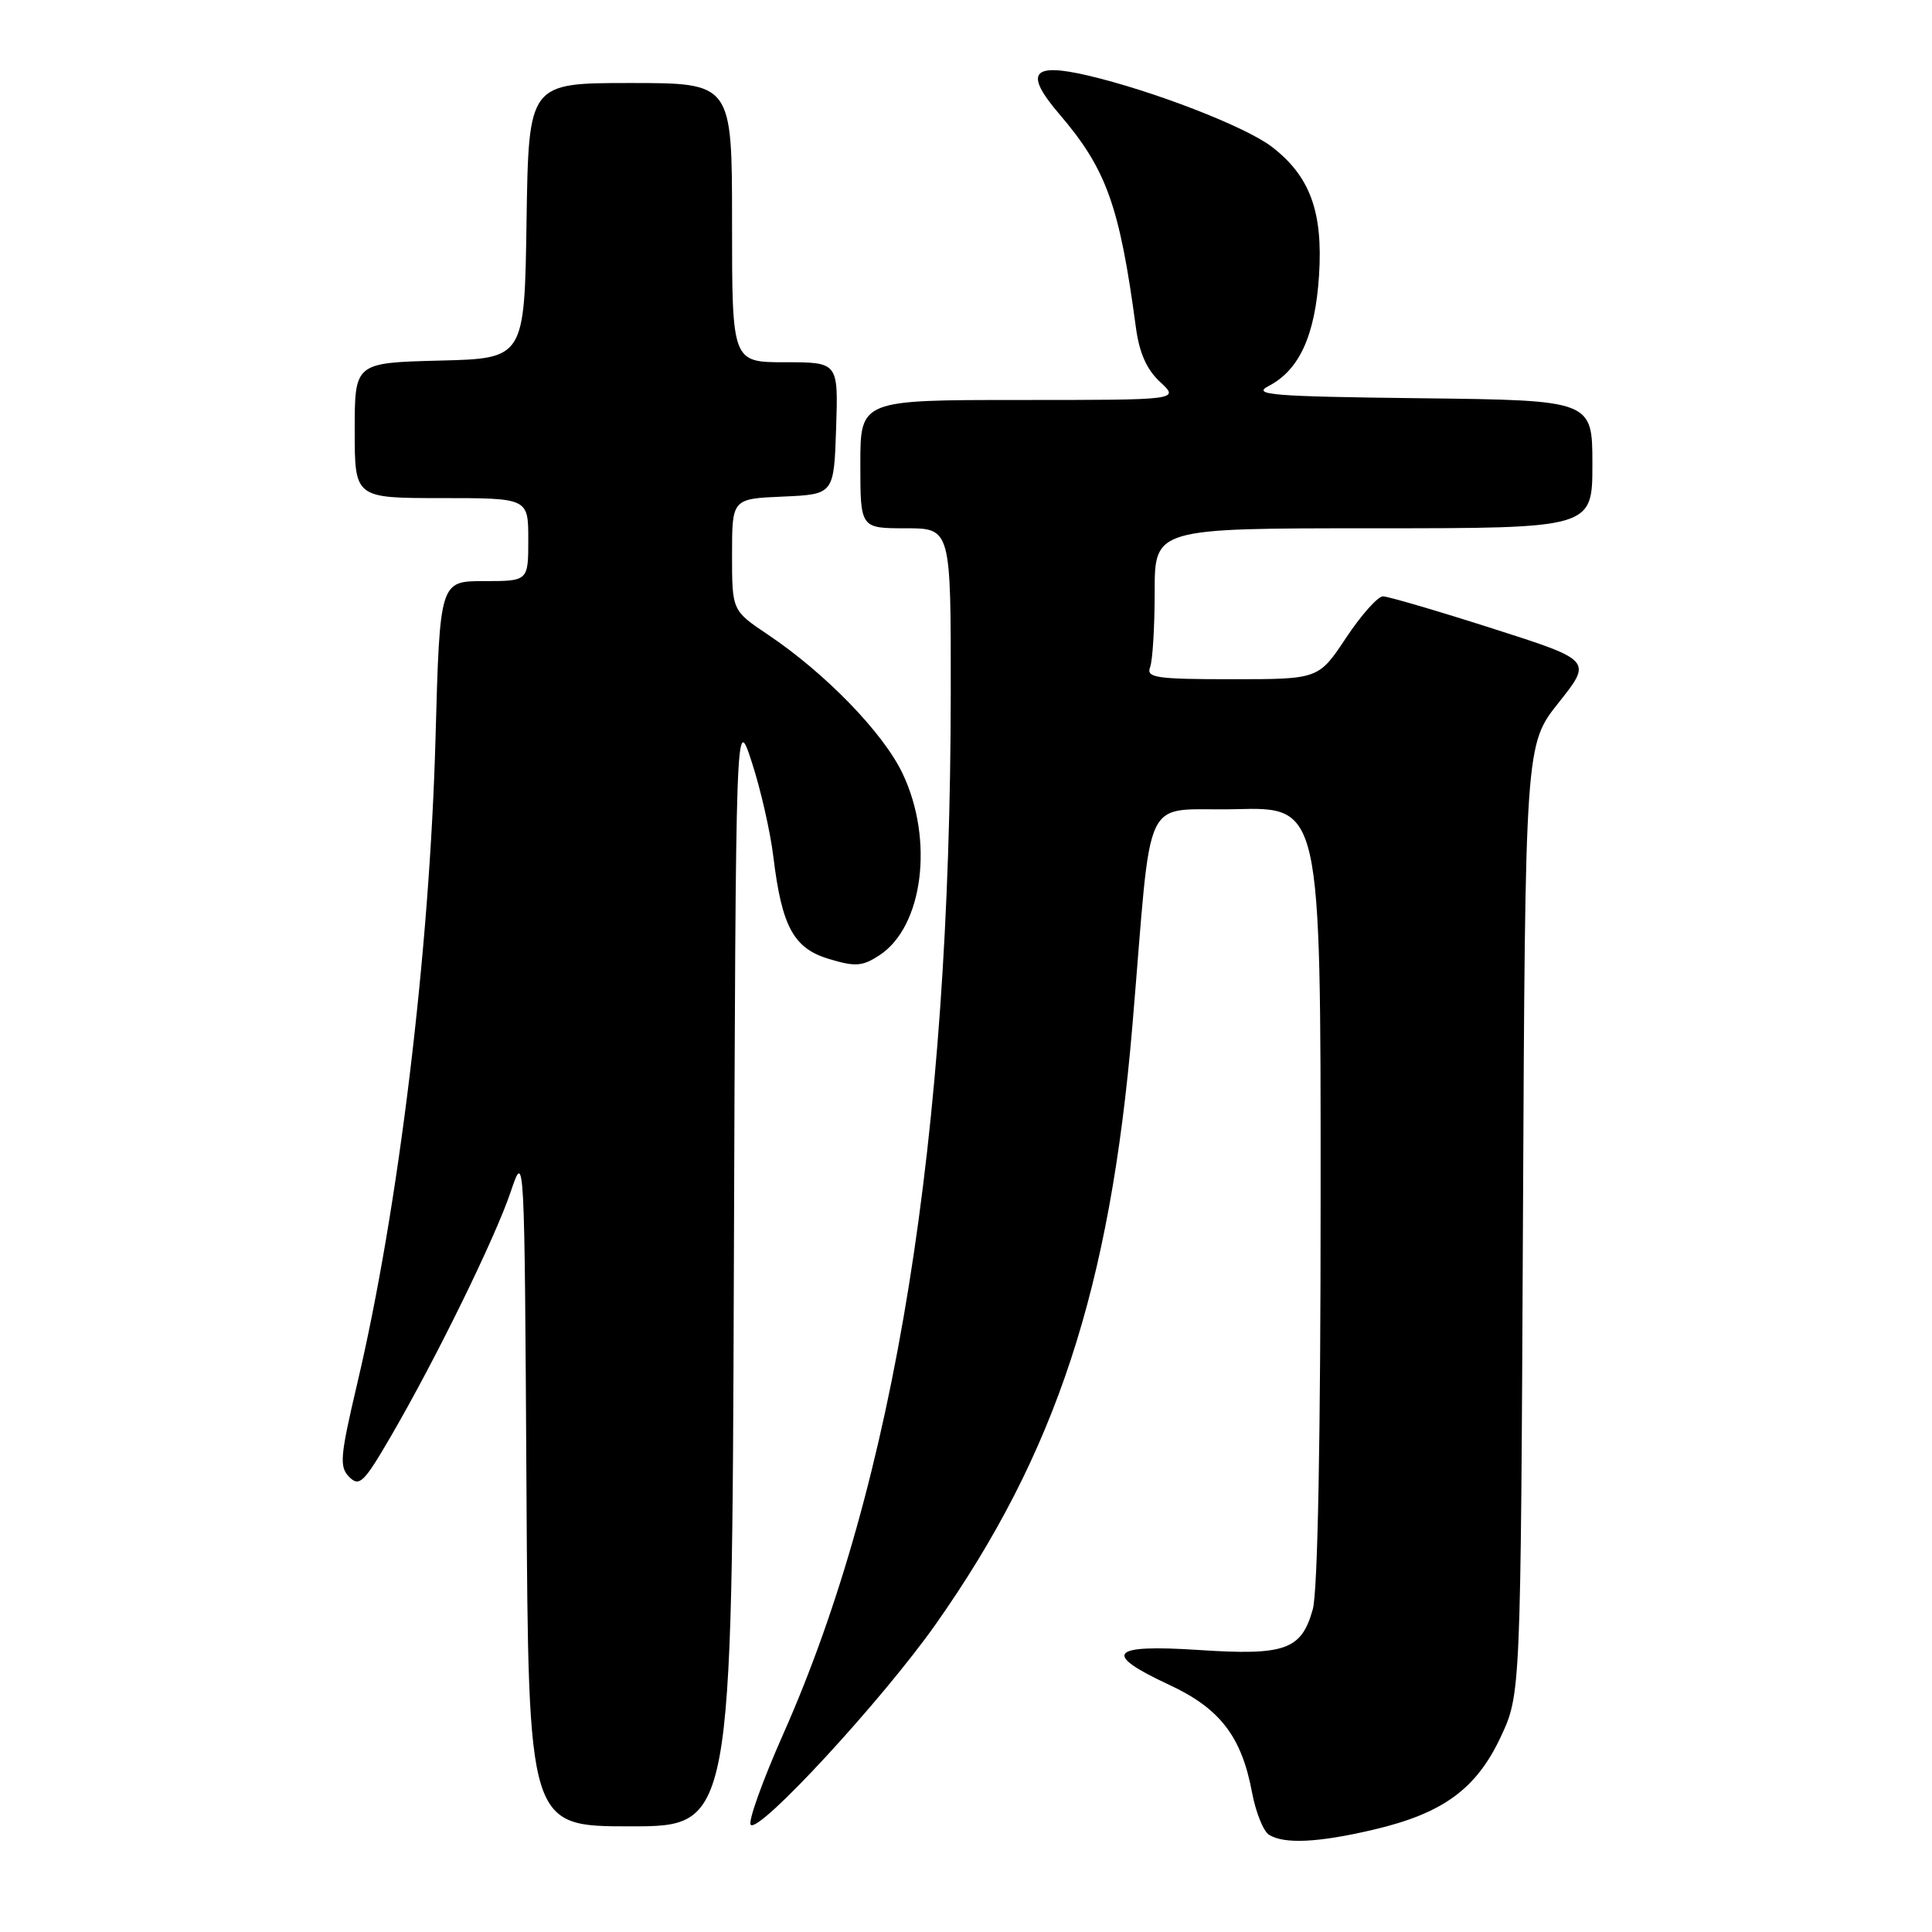 <?xml version="1.0" encoding="UTF-8" standalone="no"?>
<!DOCTYPE svg PUBLIC "-//W3C//DTD SVG 1.1//EN" "http://www.w3.org/Graphics/SVG/1.1/DTD/svg11.dtd" >
<svg xmlns="http://www.w3.org/2000/svg" xmlns:xlink="http://www.w3.org/1999/xlink" version="1.1" viewBox="0 0 256 256">
 <g >
 <path fill="currentColor"
d=" M 182.00 242.44 C 191.18 240.29 195.61 237.06 198.84 230.18 C 201.50 224.50 201.50 224.50 201.80 161.59 C 202.10 98.67 202.10 98.67 206.54 93.09 C 210.98 87.50 210.98 87.50 197.74 83.27 C 190.46 80.94 183.94 79.03 183.26 79.02 C 182.58 79.01 180.38 81.47 178.37 84.50 C 174.72 90.00 174.72 90.00 163.25 90.00 C 153.21 90.00 151.86 89.80 152.39 88.42 C 152.73 87.55 153.00 83.05 153.00 78.42 C 153.00 70.00 153.00 70.00 182.00 70.00 C 211.00 70.00 211.00 70.00 211.00 61.52 C 211.00 53.04 211.00 53.04 188.25 52.77 C 168.54 52.54 165.85 52.32 168.08 51.16 C 172.17 49.05 174.27 44.45 174.78 36.48 C 175.32 28.04 173.57 23.30 168.48 19.42 C 164.99 16.76 152.78 12.03 144.17 10.01 C 136.71 8.26 135.68 9.64 140.36 15.11 C 146.61 22.41 148.34 27.23 150.51 43.37 C 150.96 46.76 151.94 48.97 153.73 50.62 C 156.29 53.00 156.29 53.00 135.15 53.00 C 114.00 53.00 114.00 53.00 114.00 61.50 C 114.00 70.00 114.00 70.00 120.00 70.00 C 126.00 70.00 126.00 70.00 125.98 91.75 C 125.94 150.80 118.61 196.37 103.77 229.80 C 101.02 236.01 99.08 241.41 99.48 241.80 C 100.62 242.92 116.91 225.26 124.00 215.20 C 139.91 192.61 147.09 170.79 150.04 136.00 C 152.76 103.90 151.02 107.54 163.75 107.22 C 175.00 106.93 175.00 106.93 174.99 158.22 C 174.99 190.58 174.61 210.88 173.95 213.24 C 172.45 218.62 170.31 219.39 158.81 218.63 C 147.03 217.86 145.99 219.09 154.93 223.25 C 161.66 226.38 164.52 230.10 165.90 237.51 C 166.39 240.12 167.40 242.64 168.14 243.11 C 170.15 244.38 174.69 244.16 182.00 242.44 Z  M 97.24 168.25 C 97.50 94.50 97.50 94.50 99.62 101.00 C 100.79 104.58 102.07 110.20 102.47 113.50 C 103.60 122.81 105.15 125.67 109.88 127.08 C 113.35 128.12 114.28 128.05 116.54 126.57 C 122.32 122.78 123.78 111.29 119.60 102.50 C 117.04 97.11 109.38 89.21 101.75 84.09 C 97.00 80.90 97.00 80.90 97.00 73.50 C 97.00 66.09 97.00 66.09 103.75 65.80 C 110.50 65.50 110.50 65.50 110.79 56.75 C 111.08 48.00 111.08 48.00 104.04 48.00 C 97.00 48.00 97.00 48.00 97.00 29.50 C 97.00 11.00 97.00 11.00 83.52 11.00 C 70.05 11.00 70.05 11.00 69.77 29.25 C 69.50 47.50 69.50 47.50 58.25 47.78 C 47.00 48.07 47.00 48.07 47.00 57.03 C 47.00 66.00 47.00 66.00 58.50 66.00 C 70.00 66.00 70.00 66.00 70.00 71.50 C 70.00 77.00 70.00 77.00 64.14 77.00 C 58.28 77.00 58.28 77.00 57.71 97.75 C 56.94 126.06 52.81 160.14 47.33 183.35 C 45.06 193.01 44.94 194.37 46.28 195.71 C 47.62 197.05 48.22 196.46 51.77 190.36 C 57.75 180.09 65.61 164.04 67.67 157.92 C 69.50 152.50 69.50 152.50 69.76 197.25 C 70.02 242.00 70.02 242.00 83.50 242.00 C 96.99 242.00 96.99 242.00 97.24 168.25 Z "/>
</g>
</svg>